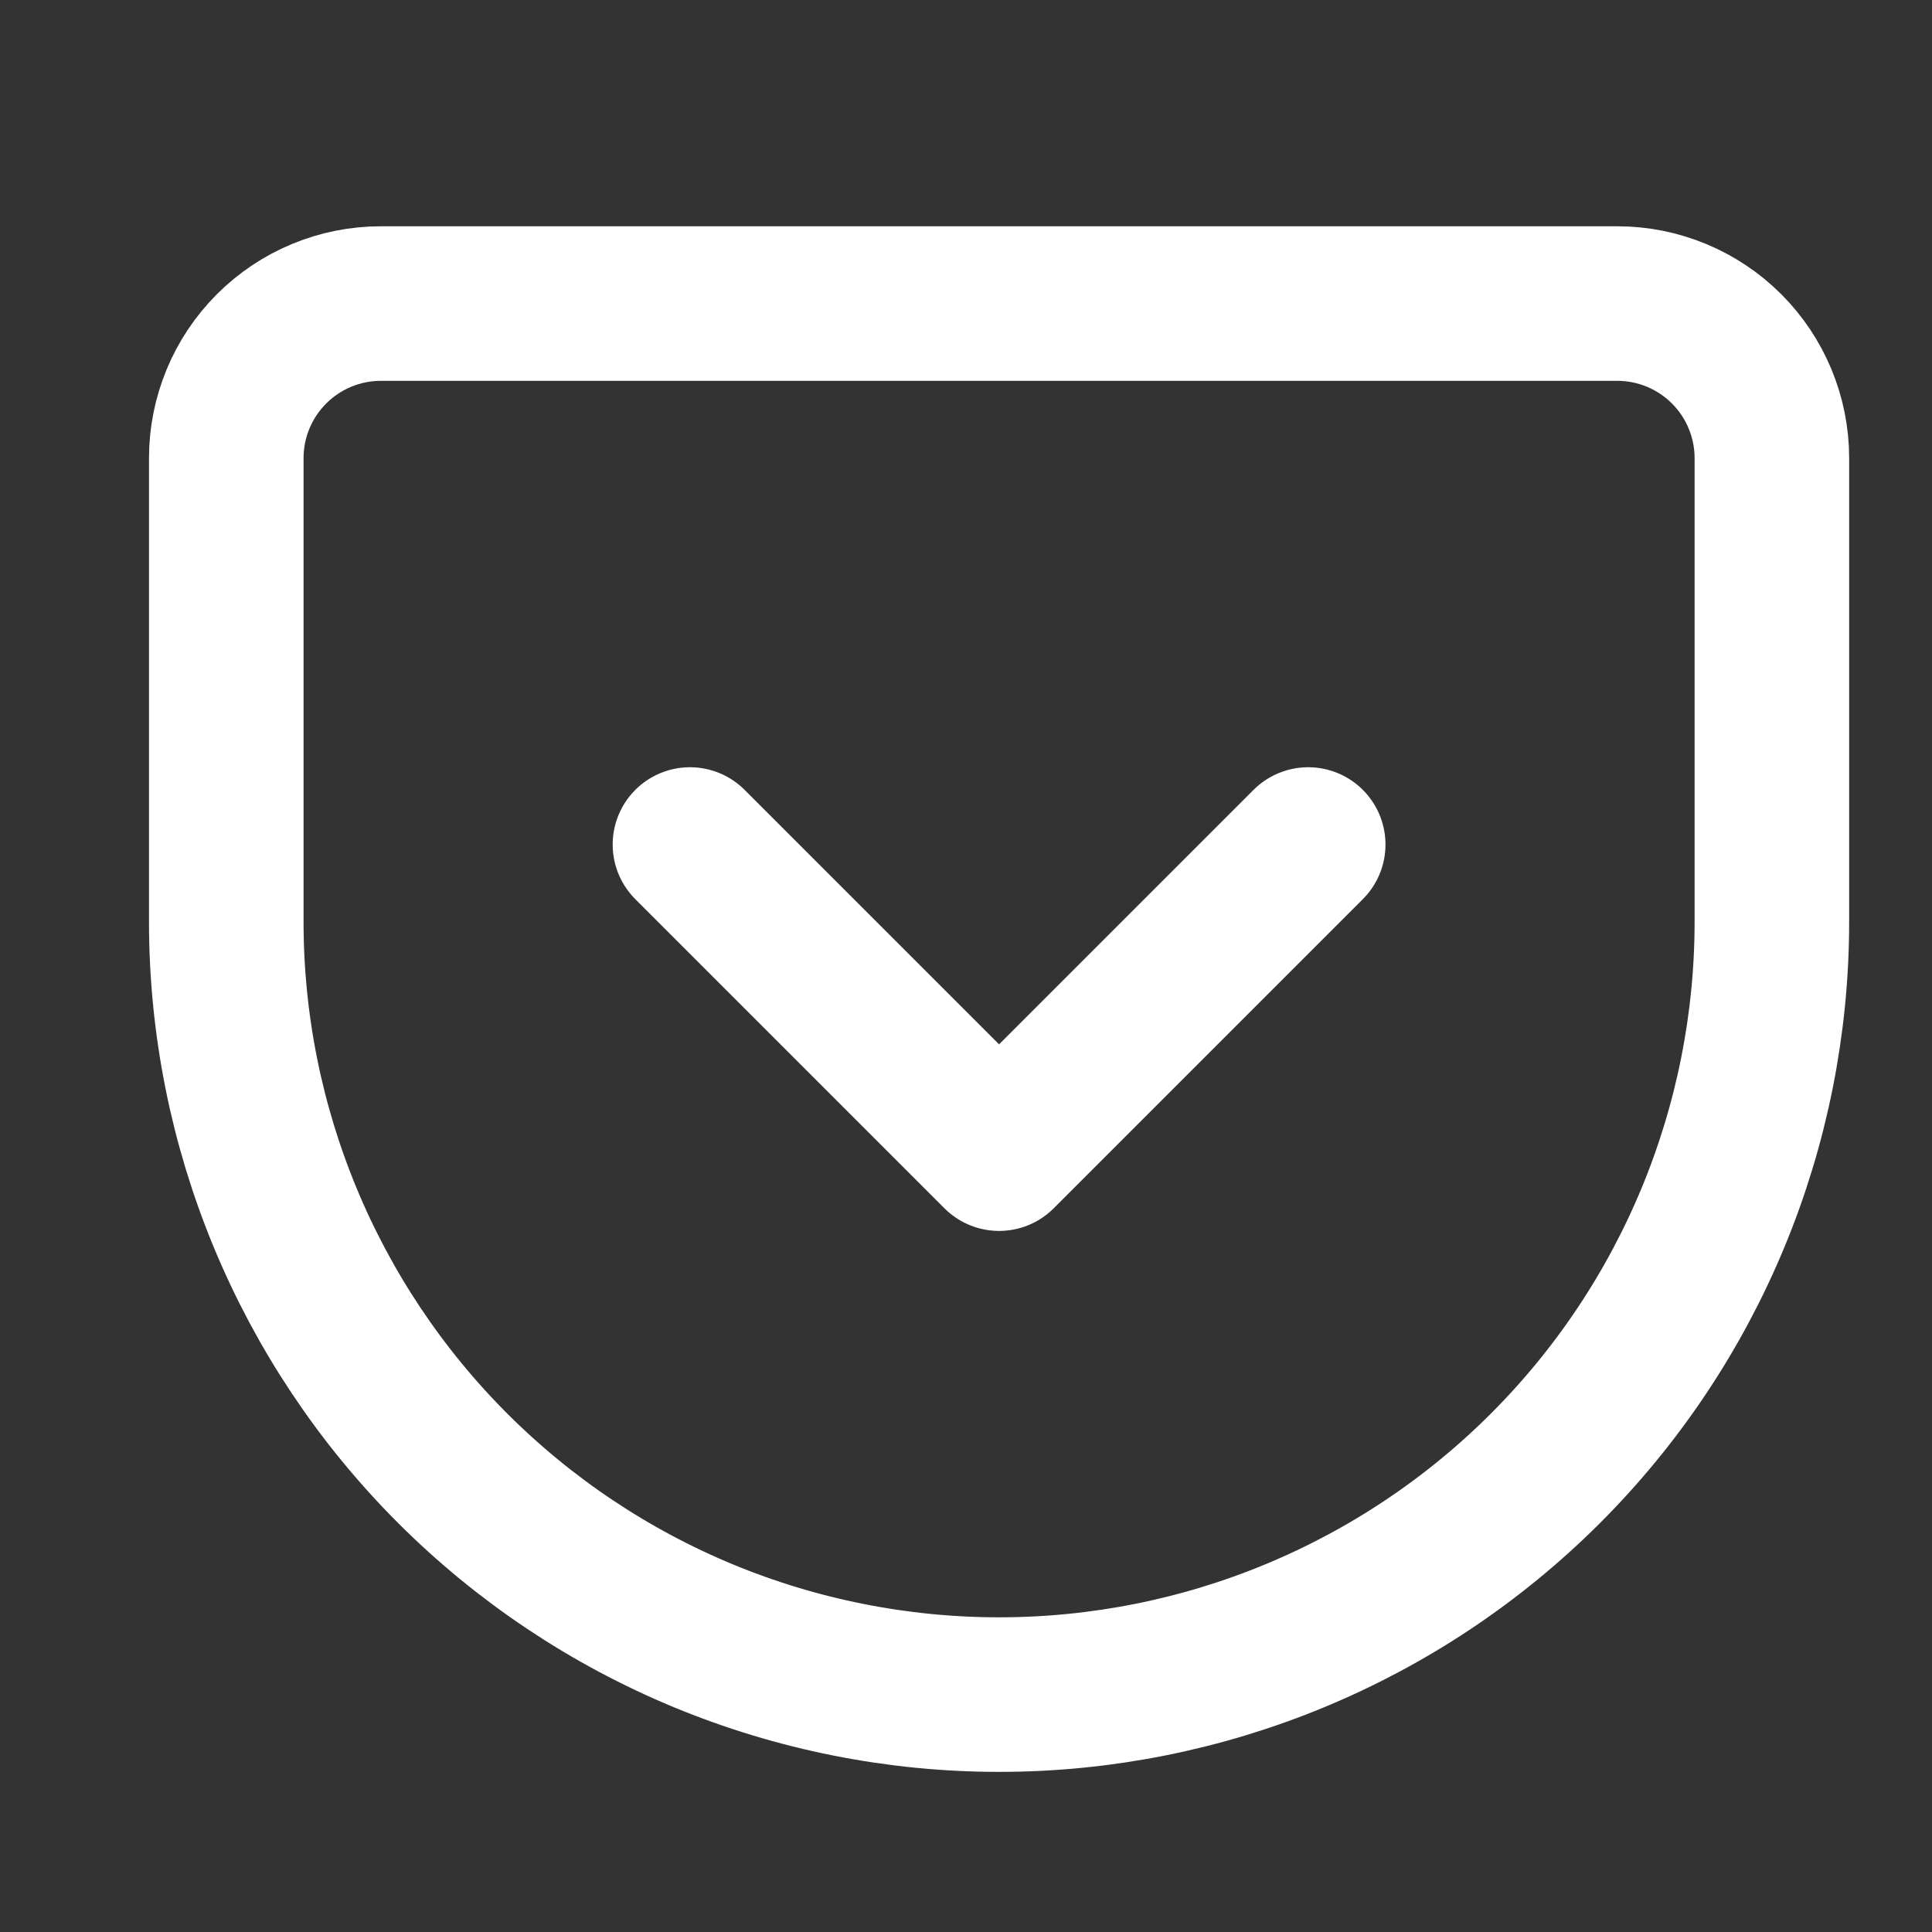 <svg width="25" height="25" viewBox="0 0 25 25" fill="none" xmlns="http://www.w3.org/2000/svg">
<rect x="0" y="0" width="25" height="25" fill="#333333" stroke="none"/>
<path d="M4.928 3.928H20.928C21.458 3.928 21.967 4.139 22.342 4.514C22.717 4.889 22.928 5.398 22.928 5.928V11.928C22.928 14.58 21.874 17.124 19.999 18.999C18.124 20.874 15.58 21.928 12.928 21.928C11.615 21.928 10.314 21.669 9.101 21.167C7.888 20.664 6.786 19.928 5.857 18.999C3.982 17.124 2.928 14.58 2.928 11.928V5.928C2.928 5.398 3.139 4.889 3.514 4.514C3.889 4.139 4.398 3.928 4.928 3.928V3.928Z" stroke="white" stroke-width="2" stroke-linecap="round" stroke-linejoin="round"/>
<path d="M8.928 10.928L12.928 14.928L16.928 10.928" stroke="white" stroke-width="2" stroke-linecap="round" stroke-linejoin="round"/>
</svg>
